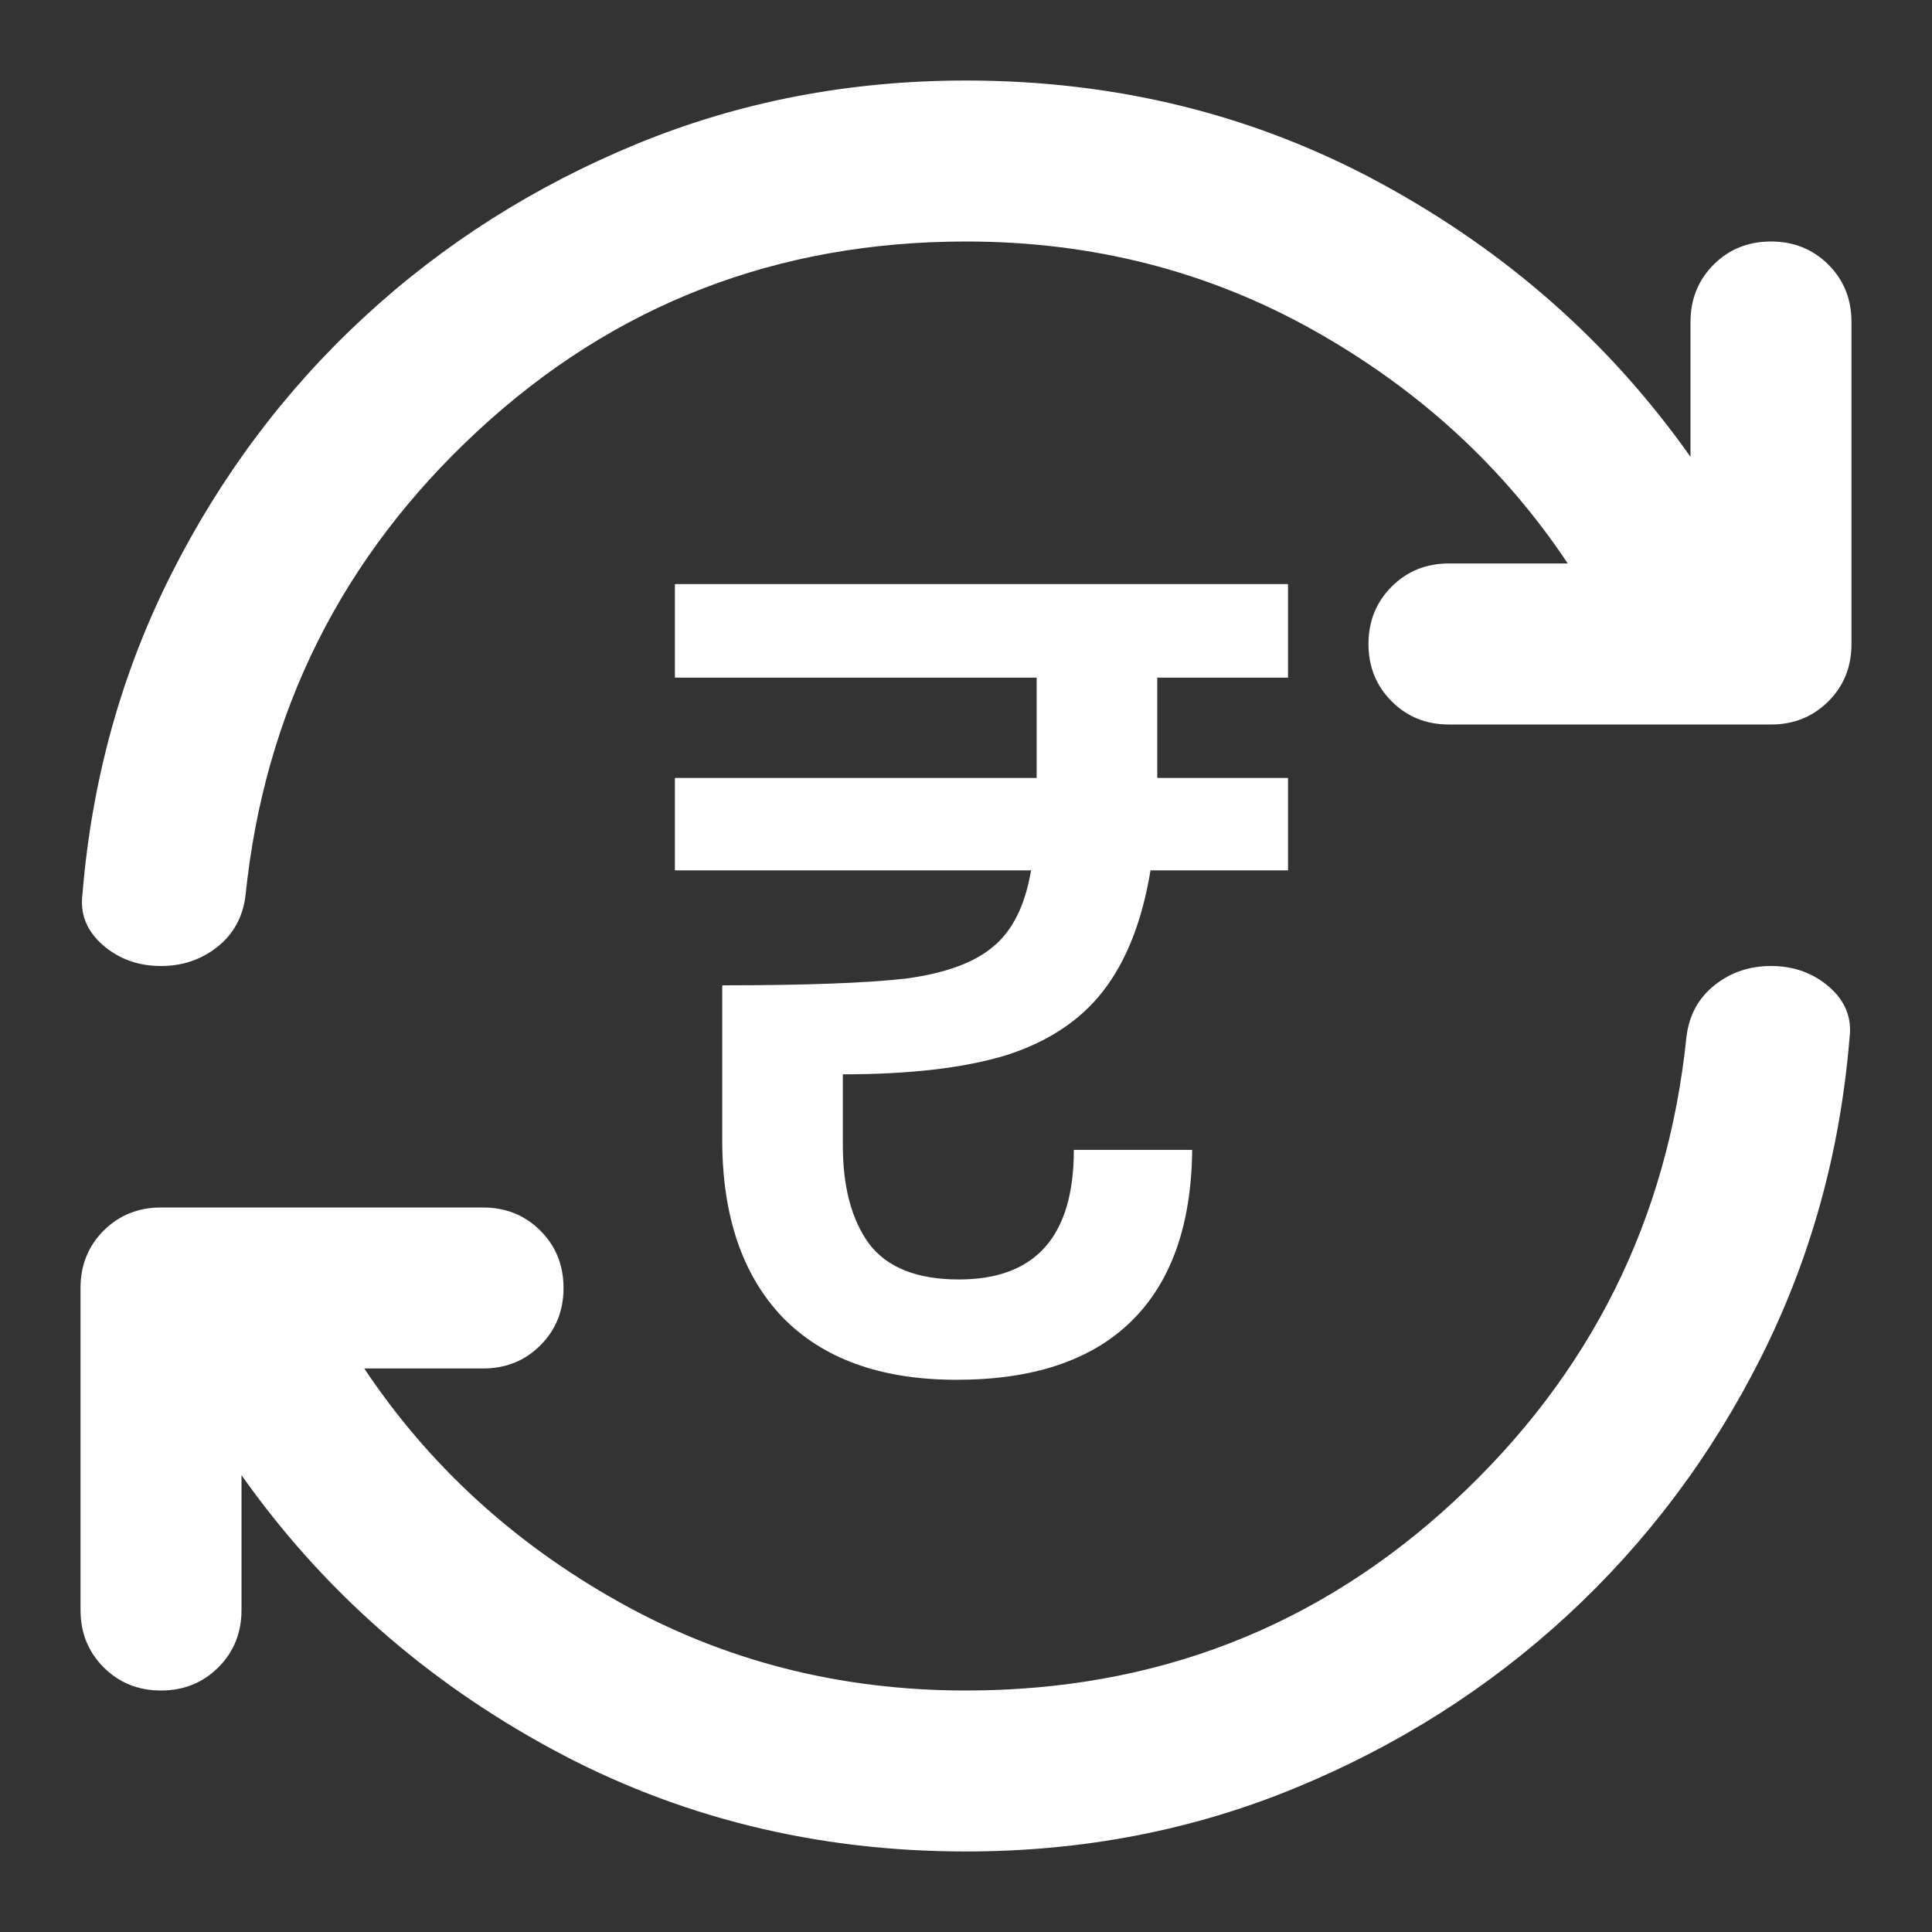 <svg width="28" height="28" viewBox="0 0 28 28" fill="none" xmlns="http://www.w3.org/2000/svg">
<rect x="0" y="0" width="28" height="28" fill="#333333" stroke="none"/>
<g id="icon">
<mask id="mask0_7291_141072" style="mask-type:alpha" maskUnits="userSpaceOnUse" x="0" y="0" width="28" height="28">
<rect id="Bounding box" width="28" height="28" fill="#D9D9D9"/>
</mask>
<g mask="url(#mask0_7291_141072)">
<g id="currency_exchange">
<path d="M14 26.833C11.822 26.833 9.82 26.337 7.992 25.346C6.164 24.354 4.667 23.032 3.5 21.379V23.333C3.5 23.664 3.388 23.941 3.165 24.164C2.941 24.388 2.664 24.5 2.333 24.5C2.003 24.5 1.726 24.388 1.502 24.164C1.279 23.941 1.167 23.664 1.167 23.333V18.666C1.167 18.336 1.279 18.059 1.502 17.835C1.726 17.612 2.003 17.5 2.333 17.5H7C7.331 17.5 7.608 17.612 7.831 17.835C8.055 18.059 8.167 18.336 8.167 18.666C8.167 18.997 8.055 19.274 7.831 19.498C7.608 19.721 7.331 19.833 7 19.833H5.279C6.213 21.233 7.442 22.361 8.969 23.216C10.495 24.072 12.172 24.5 14 24.5C16.742 24.5 19.099 23.586 21.073 21.758C23.047 19.93 24.169 17.685 24.442 15.021C24.481 14.71 24.617 14.462 24.85 14.277C25.083 14.092 25.356 14 25.667 14C25.997 14 26.279 14.102 26.513 14.306C26.746 14.51 26.843 14.758 26.804 15.05C26.668 16.703 26.24 18.244 25.521 19.673C24.802 21.102 23.868 22.346 22.721 23.406C21.574 24.466 20.256 25.302 18.769 25.914C17.281 26.527 15.692 26.833 14 26.833ZM14 3.5C11.258 3.5 8.901 4.414 6.927 6.242C4.954 8.069 3.831 10.315 3.558 12.979C3.52 13.29 3.383 13.538 3.15 13.723C2.917 13.908 2.645 14 2.333 14C2.003 14 1.721 13.898 1.488 13.694C1.254 13.489 1.157 13.242 1.196 12.95C1.332 11.297 1.76 9.756 2.479 8.327C3.199 6.898 4.132 5.653 5.279 4.594C6.426 3.534 7.744 2.698 9.231 2.085C10.719 1.473 12.308 1.167 14 1.167C16.178 1.167 18.181 1.662 20.008 2.654C21.836 3.646 23.333 4.968 24.5 6.621V4.667C24.5 4.336 24.612 4.059 24.835 3.835C25.059 3.612 25.336 3.5 25.667 3.5C25.997 3.5 26.274 3.612 26.498 3.835C26.722 4.059 26.833 4.336 26.833 4.667V9.333C26.833 9.664 26.722 9.941 26.498 10.164C26.274 10.388 25.997 10.5 25.667 10.5H21C20.669 10.5 20.392 10.388 20.169 10.164C19.945 9.941 19.833 9.664 19.833 9.333C19.833 9.003 19.945 8.726 20.169 8.502C20.392 8.278 20.669 8.166 21 8.166H22.721C21.788 6.766 20.558 5.639 19.031 4.783C17.505 3.928 15.828 3.5 14 3.5Z" fill="white"/>
<path d="M16.772 11.275H18.667V12.614H16.674C16.554 13.344 16.326 13.926 15.988 14.362C15.661 14.786 15.193 15.097 14.583 15.293C13.974 15.478 13.184 15.57 12.215 15.57V16.599C12.215 17.198 12.34 17.672 12.591 18.02C12.852 18.369 13.288 18.543 13.897 18.543C15.008 18.543 15.563 17.917 15.563 16.665H17.278C17.267 17.764 16.968 18.597 16.38 19.164C15.803 19.719 14.964 19.997 13.865 19.997C12.765 19.997 11.921 19.692 11.333 19.082C10.756 18.472 10.467 17.617 10.467 16.518V14.28C11.676 14.28 12.563 14.247 13.13 14.182C13.696 14.106 14.115 13.953 14.387 13.725C14.671 13.496 14.856 13.126 14.943 12.614H9.781V11.275H15.024V9.821H9.781V8.465H18.667V9.821H16.772V11.275Z" fill="white"/>
</g>
</g>
</g>
</svg>
